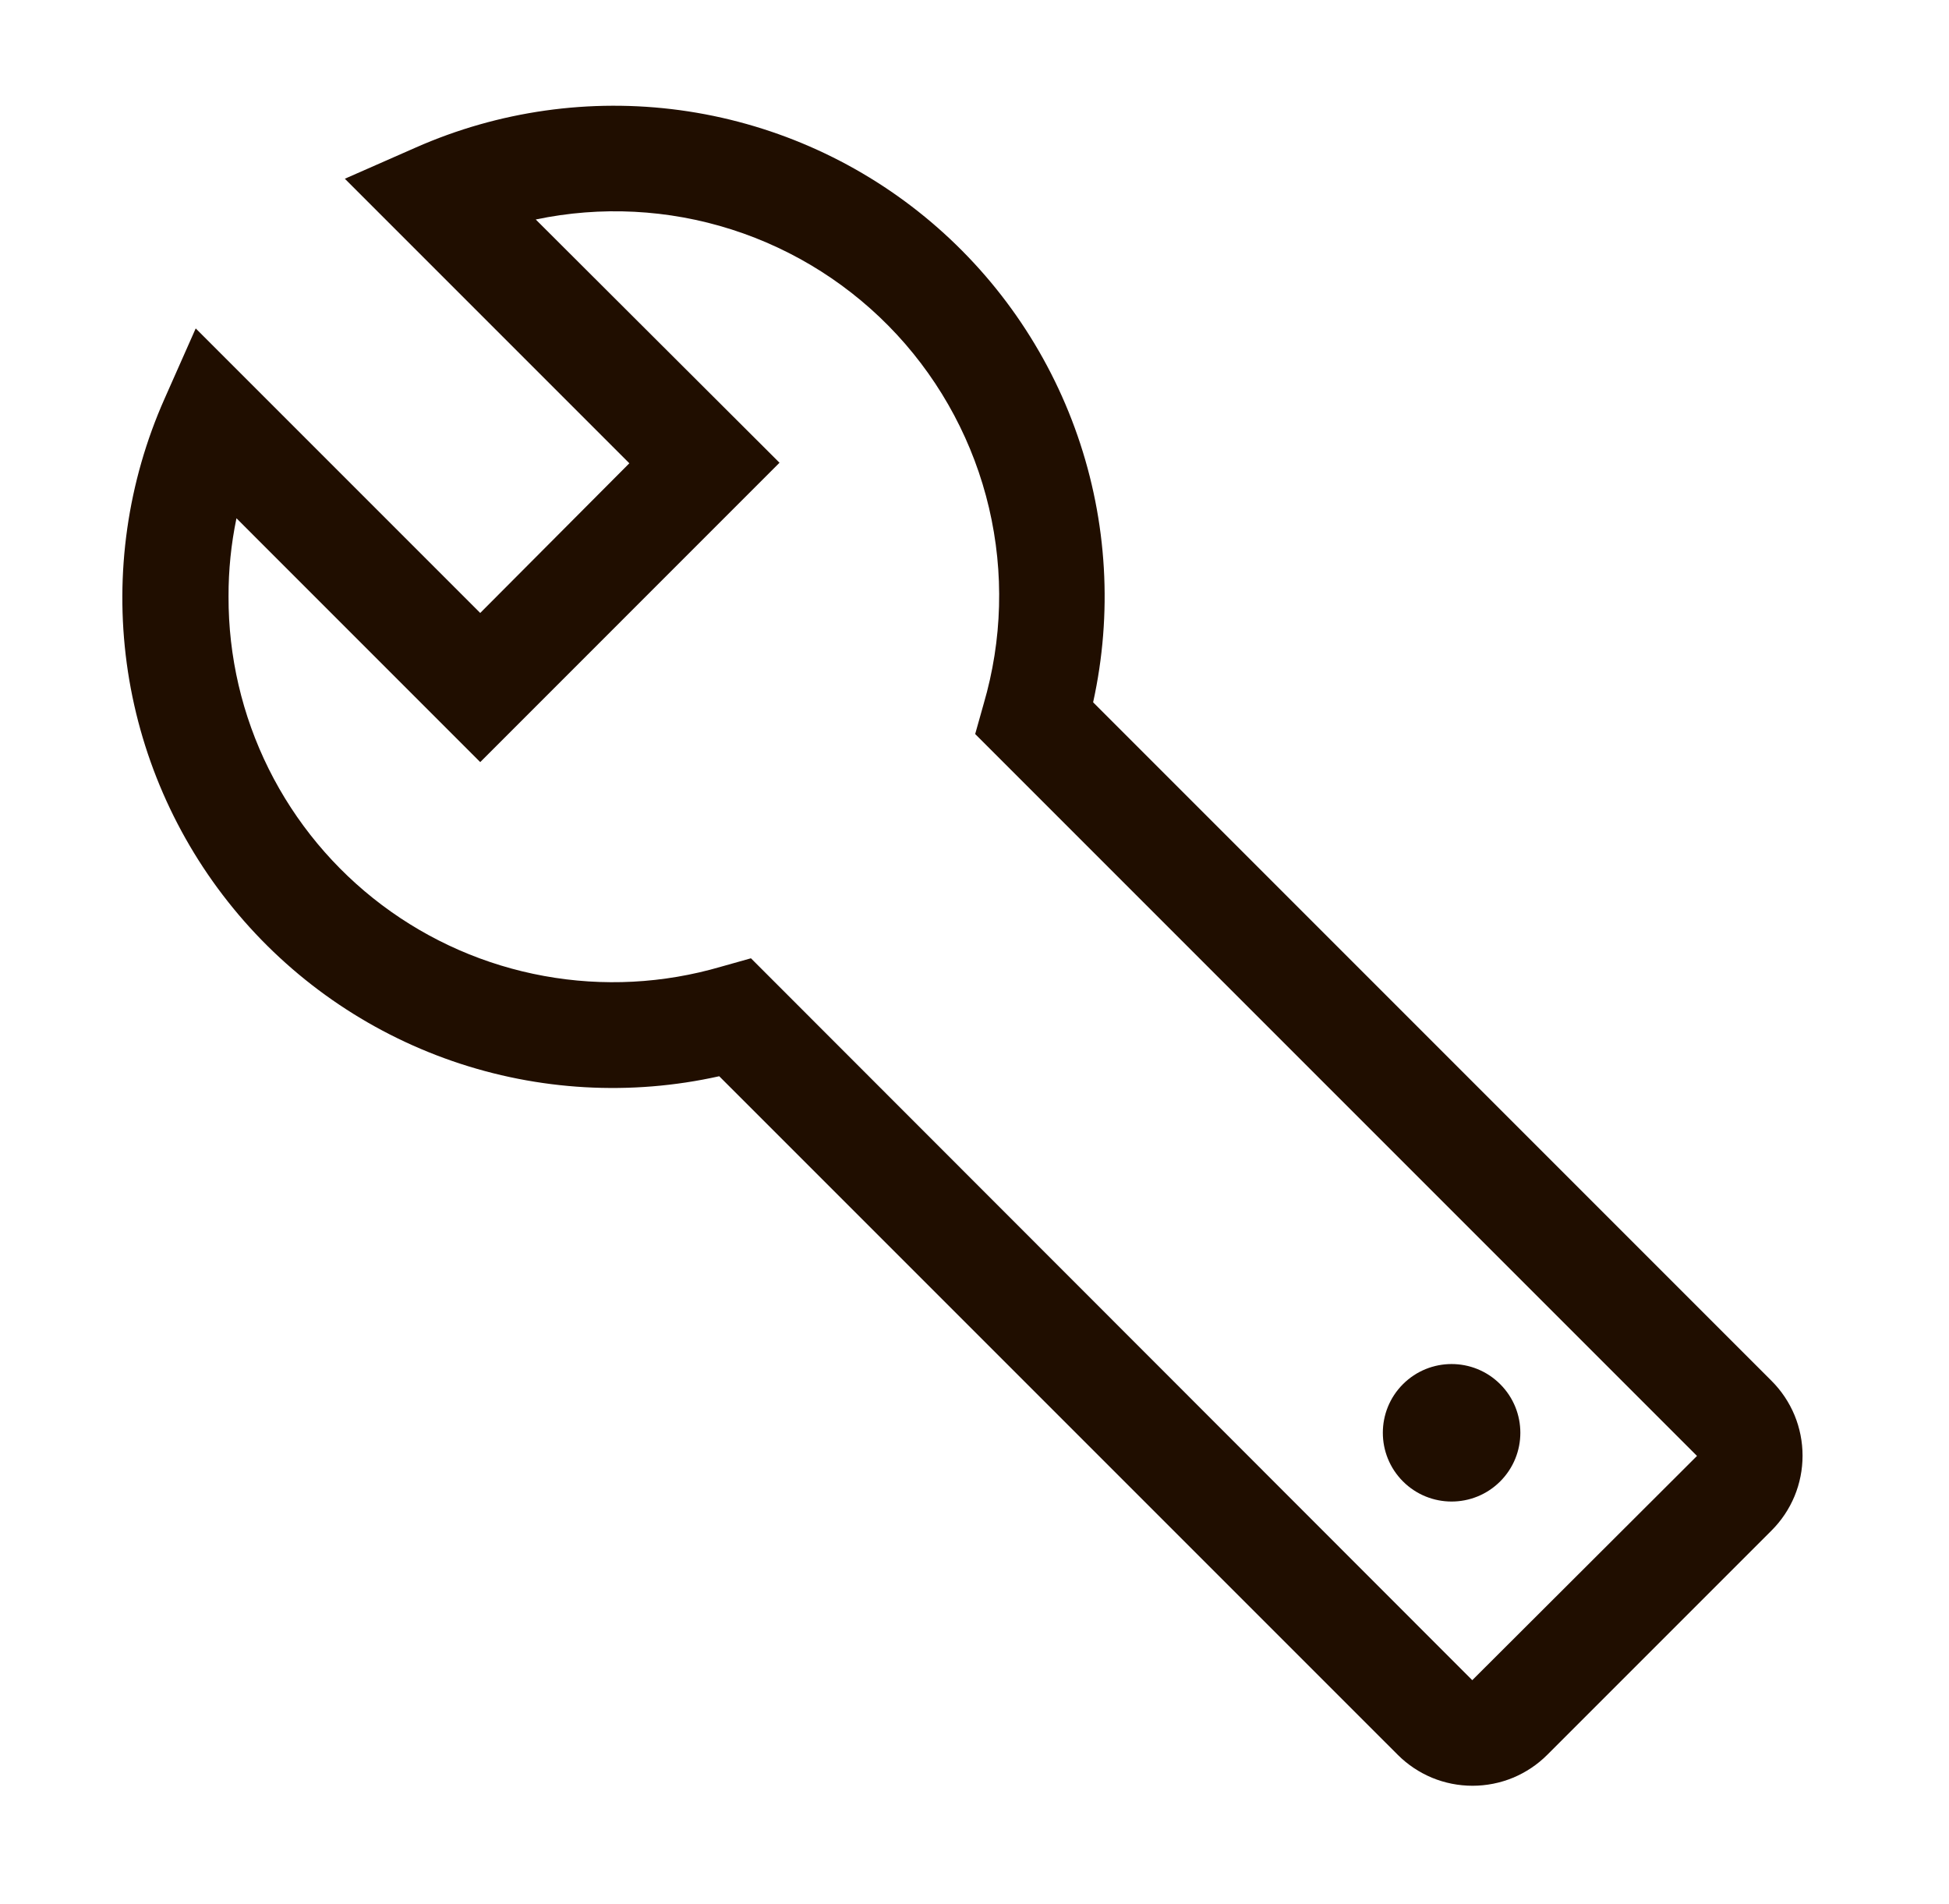 <svg width="43" height="42" viewBox="0 0 43 42" fill="none" xmlns="http://www.w3.org/2000/svg">
<g clip-path="url(#clip0_32_74)">
<path d="M39.085 30.462L24.117 15.493C24.548 13.539 24.43 11.504 23.774 9.613C23.119 7.723 21.952 6.051 20.404 4.783C18.856 3.515 16.986 2.701 15.004 2.431C13.021 2.162 11.002 2.447 9.172 3.255L7.608 3.943L13.885 10.22L10.595 13.522L4.318 7.245L3.63 8.797C2.817 10.627 2.529 12.647 2.796 14.632C3.064 16.617 3.878 18.488 5.147 20.038C6.416 21.588 8.09 22.754 9.983 23.408C11.876 24.062 13.914 24.178 15.868 23.742L30.837 38.71C31.053 38.927 31.311 39.099 31.594 39.217C31.877 39.334 32.181 39.394 32.487 39.394C32.794 39.394 33.098 39.334 33.381 39.217C33.664 39.099 33.922 38.927 34.138 38.71L39.085 33.763C39.302 33.547 39.474 33.289 39.592 33.006C39.709 32.723 39.769 32.419 39.769 32.113C39.769 31.806 39.709 31.502 39.592 31.219C39.474 30.936 39.302 30.678 39.085 30.462ZM32.482 37.065L16.568 21.14L15.903 21.327C14.637 21.697 13.302 21.767 12.004 21.53C10.706 21.294 9.481 20.758 8.426 19.965C7.372 19.172 6.517 18.144 5.929 16.963C5.341 15.781 5.038 14.479 5.042 13.16C5.04 12.58 5.099 12.001 5.217 11.433L10.595 16.812L17.198 10.208L11.82 4.842C13.255 4.541 14.743 4.616 16.14 5.062C17.537 5.508 18.794 6.308 19.79 7.384C20.785 8.461 21.485 9.777 21.82 11.204C22.155 12.632 22.114 14.121 21.702 15.528L21.515 16.193L37.44 32.118L32.482 37.065Z" fill="#200E00"/>
<path d="M33.098 32.68C33.691 32.087 33.691 31.127 33.098 30.535C32.506 29.943 31.546 29.943 30.953 30.535C30.361 31.127 30.361 32.087 30.953 32.68C31.546 33.272 32.506 33.272 33.098 32.68Z" fill="#200E00"/>
</g>
<defs>
<clipPath id="clip0_32_74">
<rect width="42" height="42" fill="white" transform="translate(0.375)"/>
</clipPath>
</defs>
</svg>
